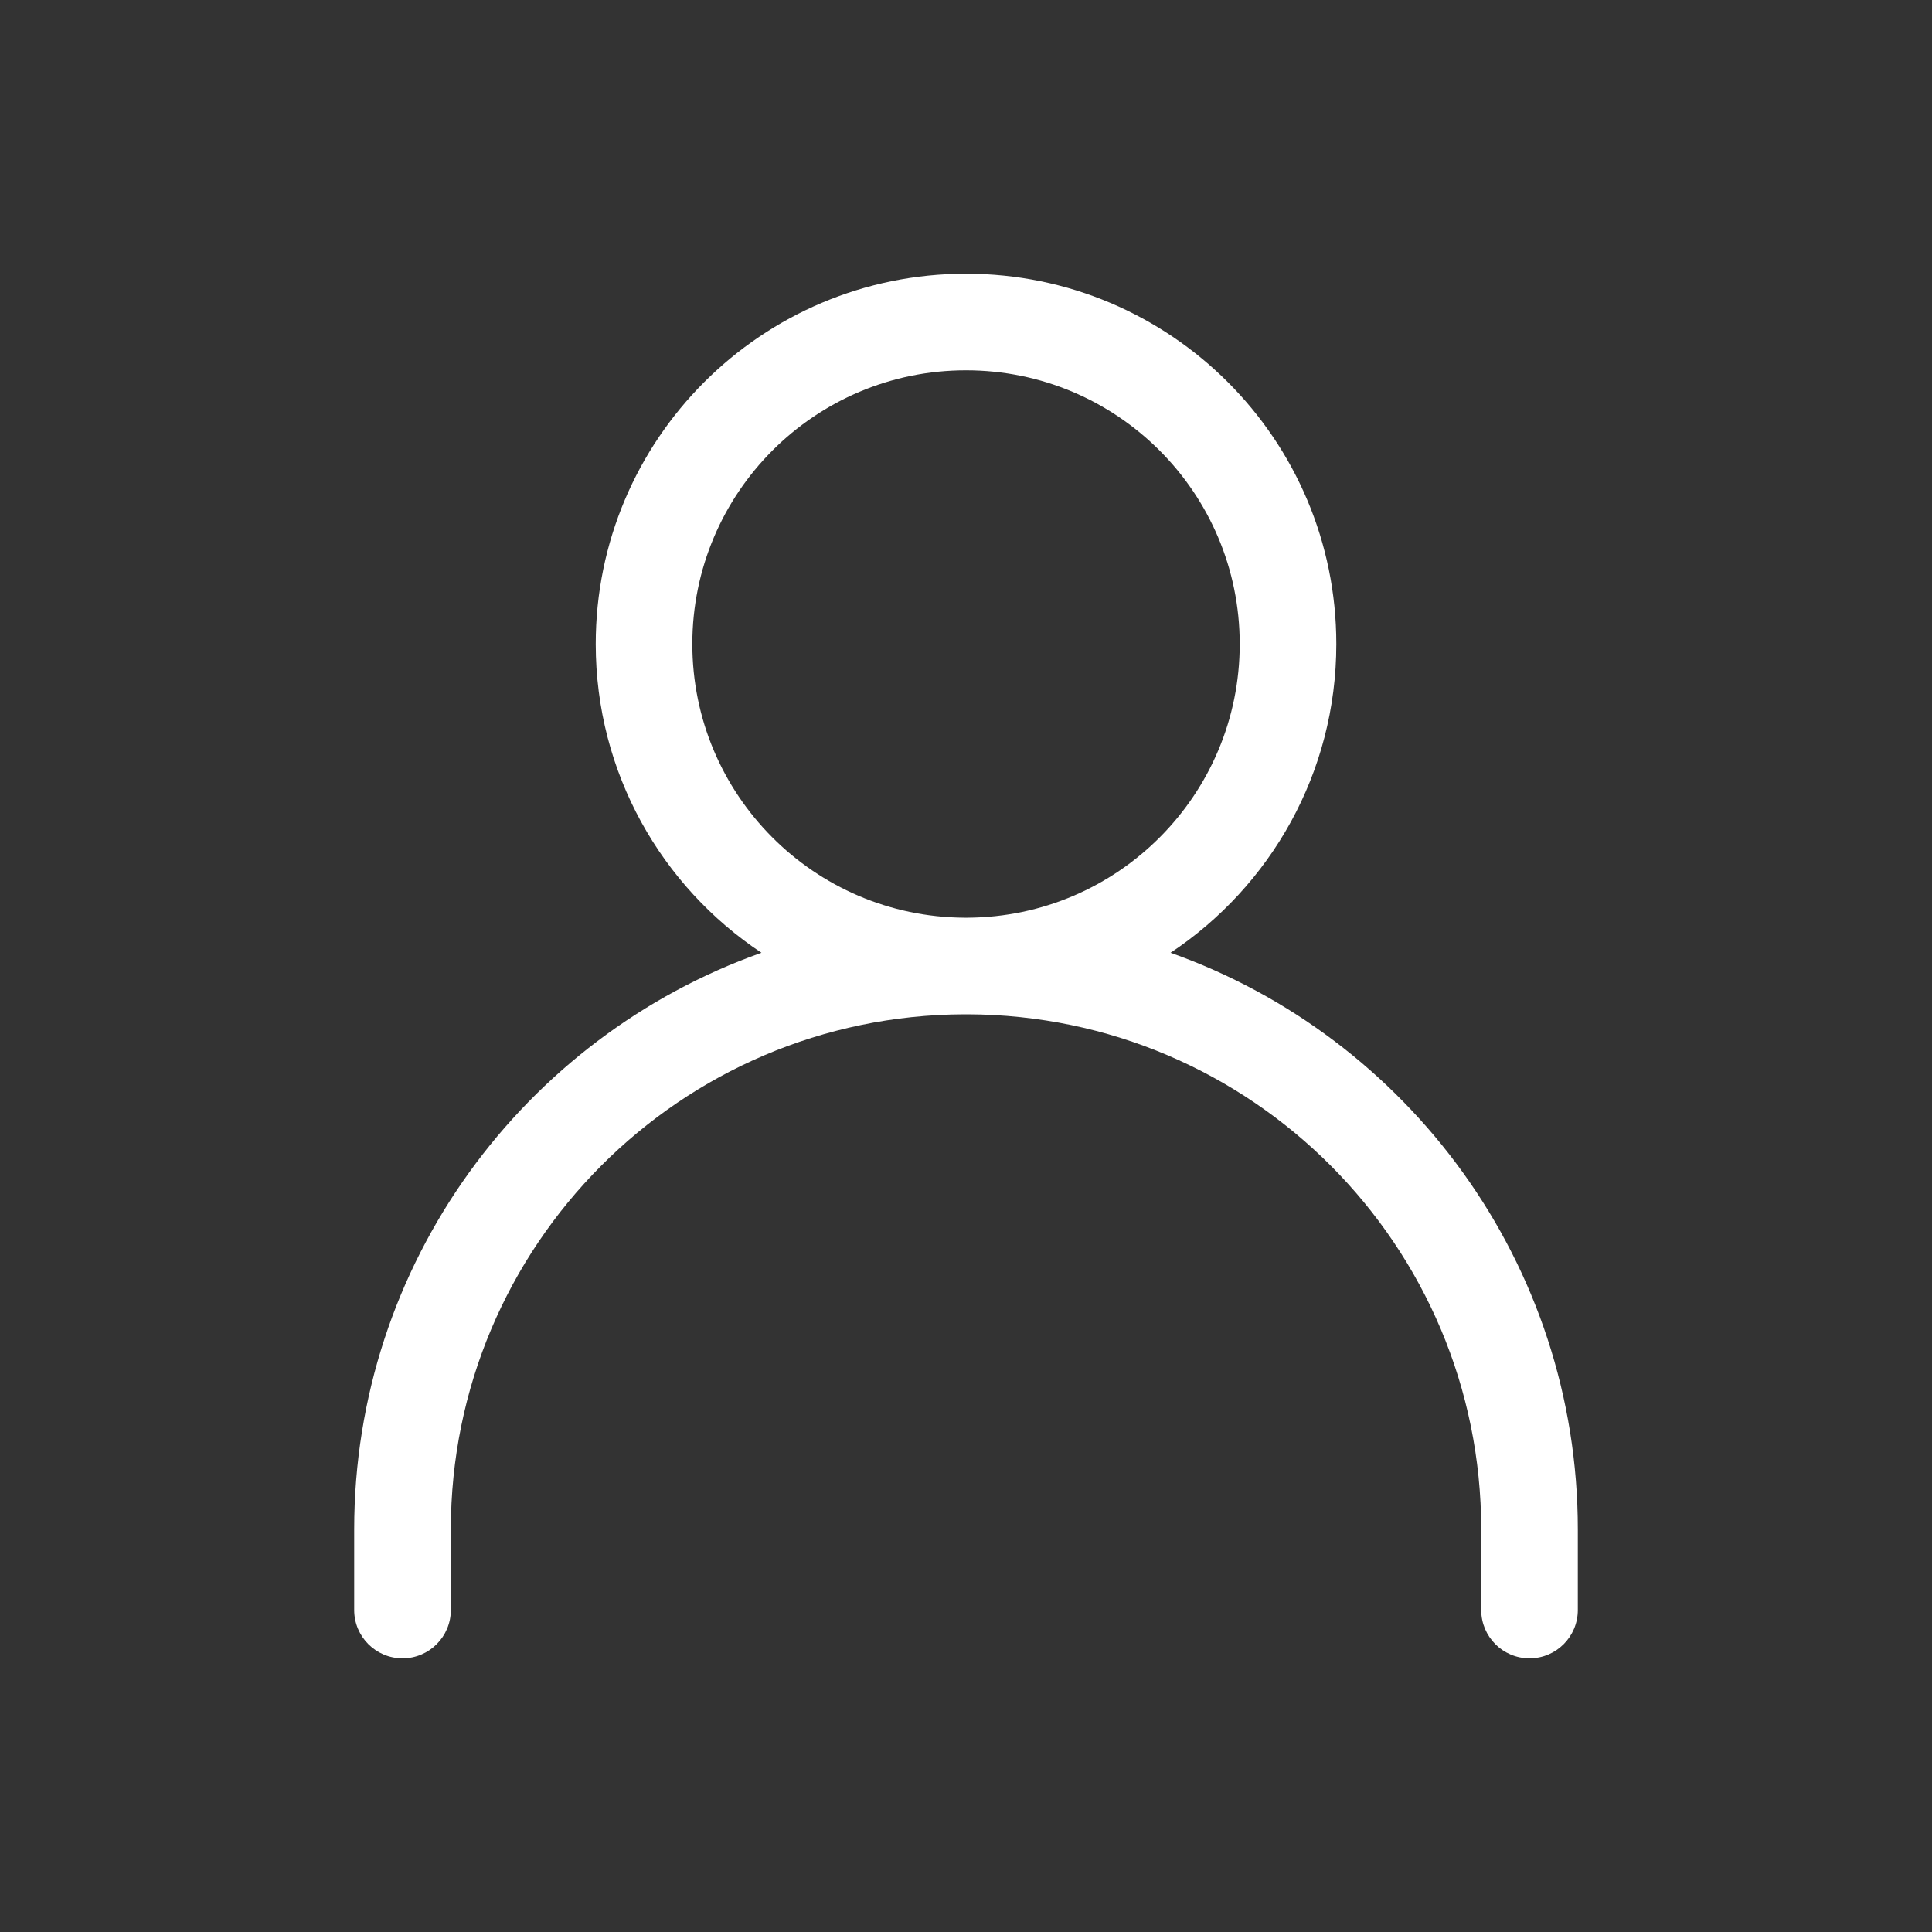 <svg width="40" height="40" viewBox="0 0 40 40" fill="none" xmlns="http://www.w3.org/2000/svg">
<rect x="0" y="0" width="40" height="40" fill="#333333" stroke="none"/>
<path fill-rule="evenodd" clip-rule="evenodd" d="M20 5.667C15.766 5.667 12.334 9.099 12.334 13.334C12.334 16.002 13.697 18.352 15.765 19.726C10.852 21.468 7.333 26.157 7.333 31.667V33.334C7.333 33.886 7.781 34.334 8.334 34.334C8.886 34.334 9.334 33.886 9.334 33.334V31.667C9.334 25.787 14.09 21.019 19.965 21C19.977 21 19.989 21 20 21C20.012 21 20.023 21 20.035 21C25.91 21.019 30.667 25.787 30.667 31.667V33.334C30.667 33.886 31.114 34.334 31.667 34.334C32.219 34.334 32.667 33.886 32.667 33.334V31.667C32.667 26.157 29.148 21.468 24.235 19.726C26.303 18.352 27.667 16.002 27.667 13.334C27.667 9.099 24.234 5.667 20 5.667ZM20.033 19C23.147 18.983 25.667 16.452 25.667 13.334C25.667 10.204 23.13 7.667 20 7.667C16.87 7.667 14.334 10.204 14.334 13.334C14.334 16.452 16.853 18.983 19.968 19C19.979 19 19.989 19 20 19C20.011 19 20.022 19 20.033 19Z" fill="white"/>
</svg>
